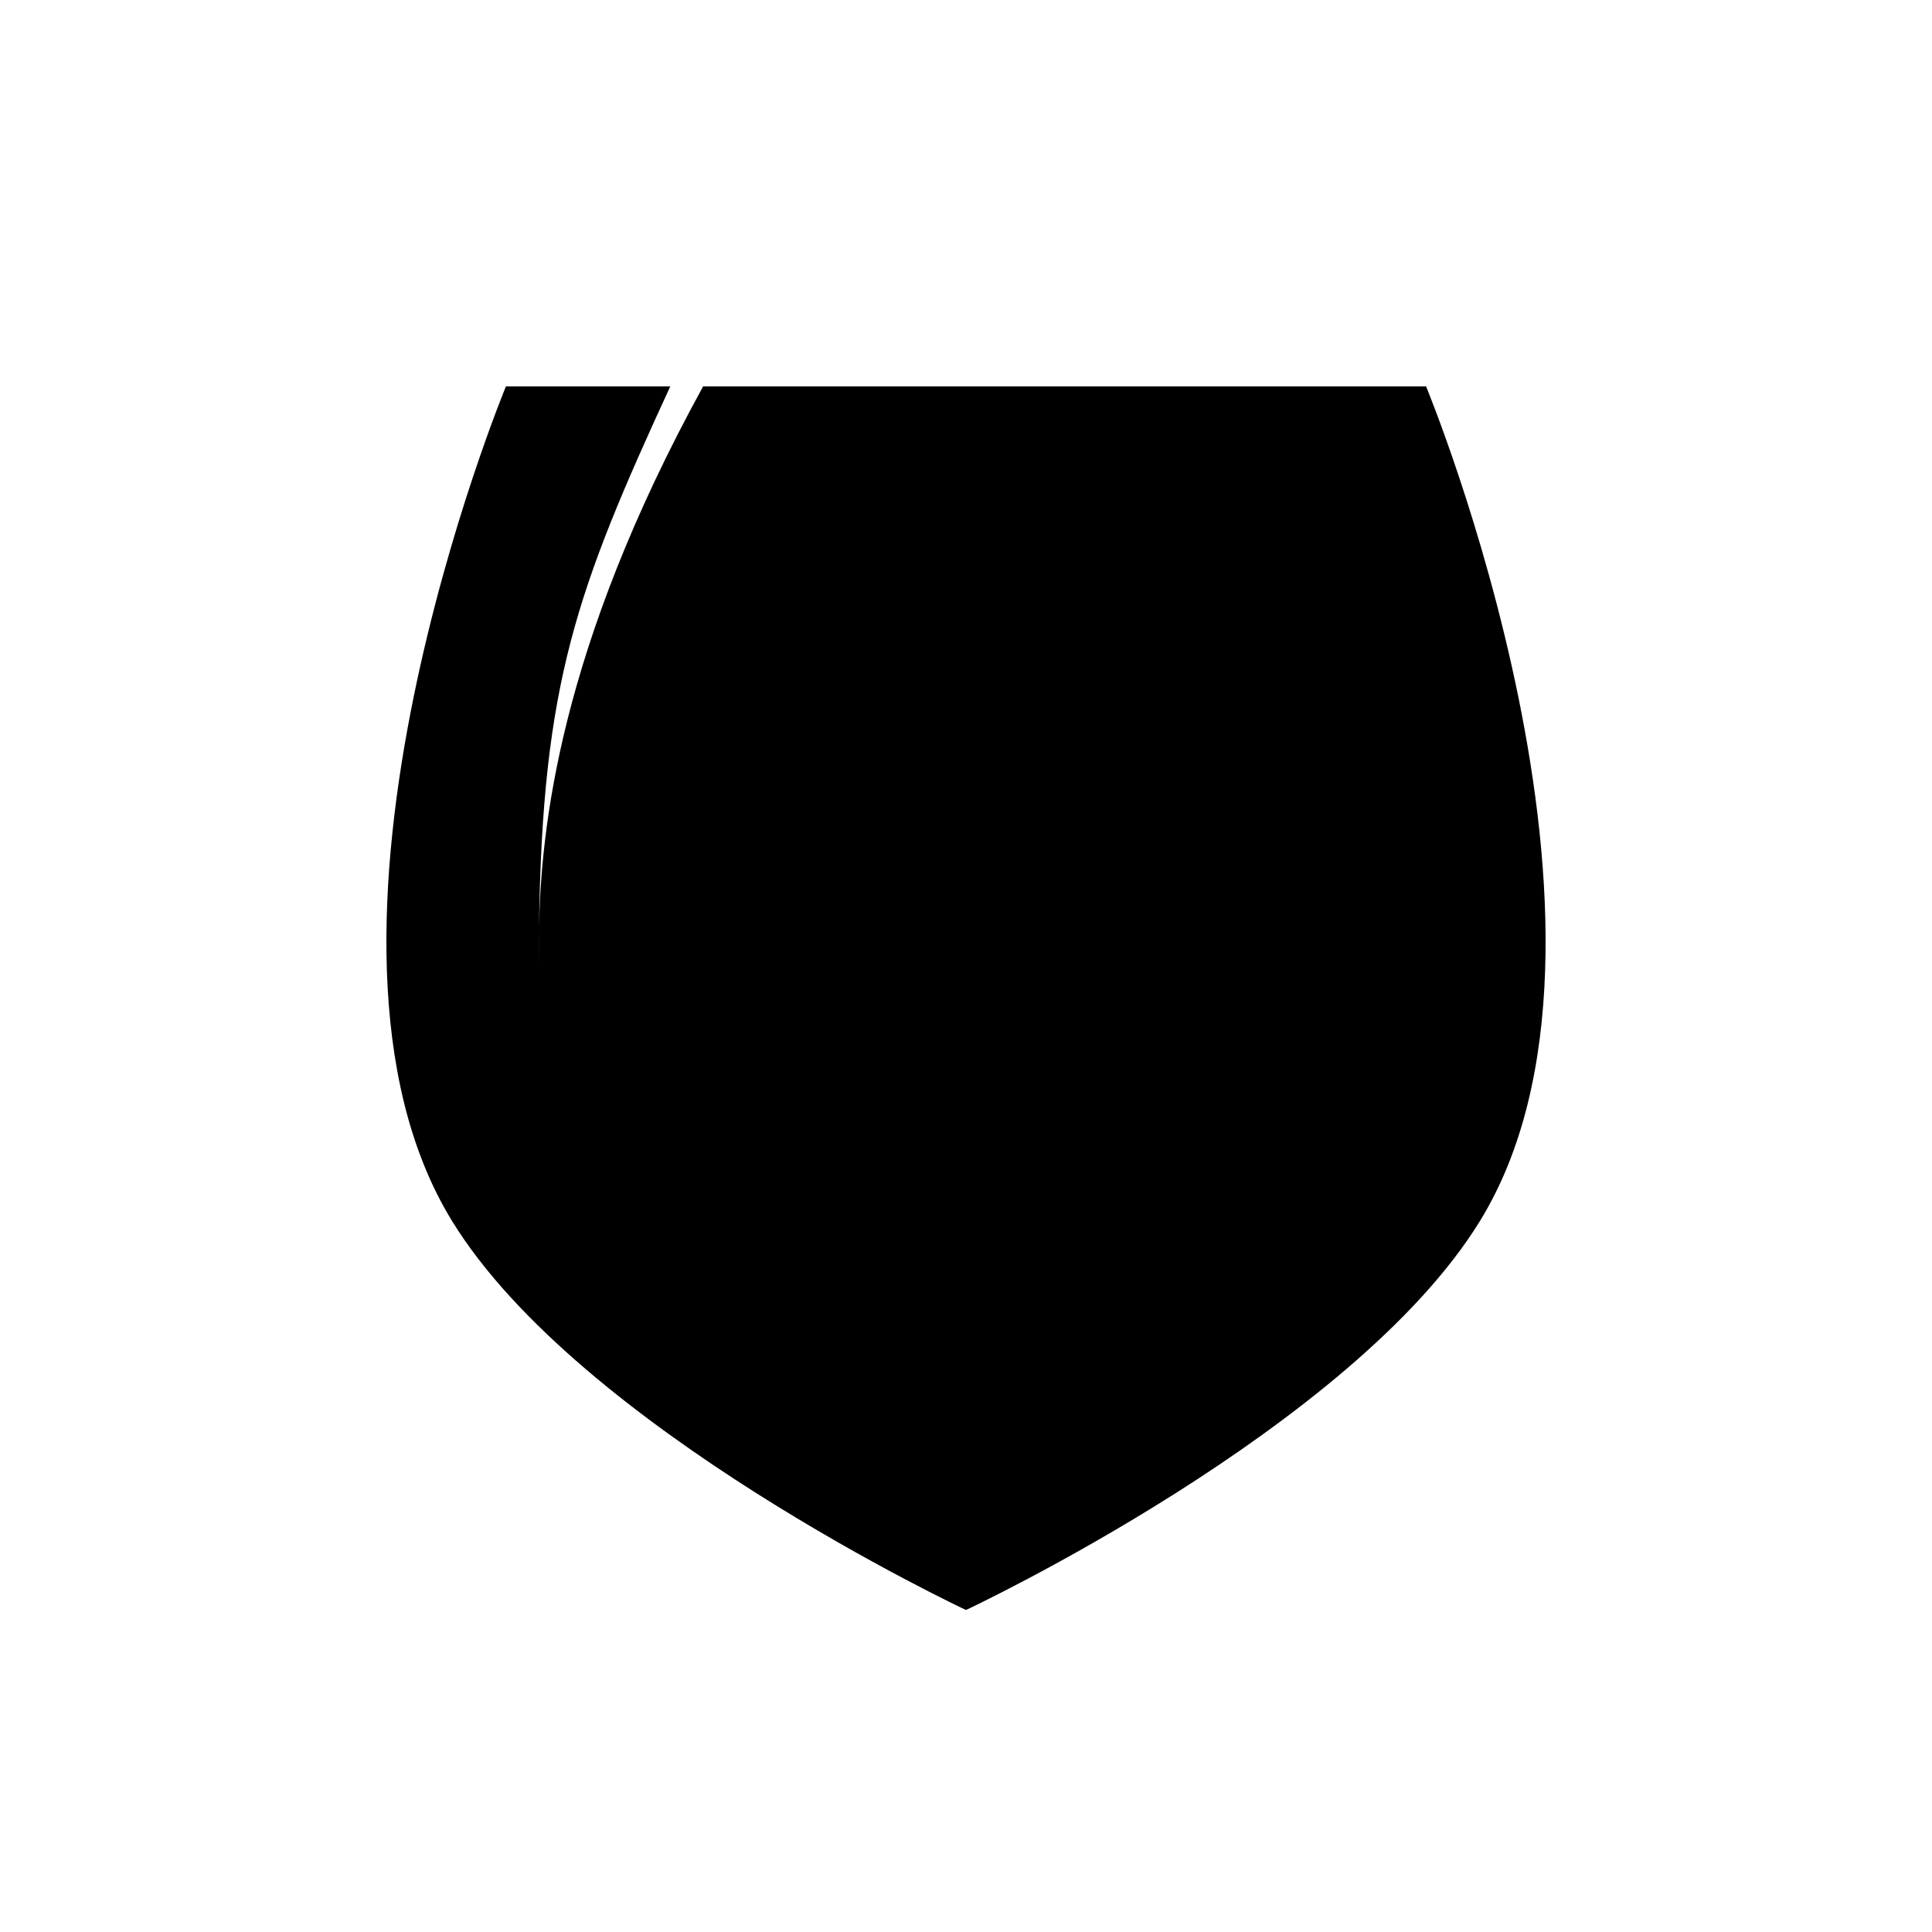 <svg width="30" height="30" viewBox="0 0 30 30" fill="none" xmlns="http://www.w3.org/2000/svg">
<path fill-rule="evenodd" clip-rule="evenodd" d="M10.408 6H7.856C7.856 6 4.314 14.547 7.016 18.954C8.999 22.19 15 25 15 25C15 25 21.001 22.19 22.984 18.954C25.686 14.547 22.144 6 22.144 6H10.918C8.67 10.094 8.402 12.894 8.37 14.4C8.42 10.602 8.954 9.158 10.408 6ZM8.37 14.4C8.366 14.607 8.366 14.789 8.366 14.947C8.366 14.973 8.366 14.999 8.366 15.025C8.366 14.81 8.368 14.602 8.37 14.4Z" fill="black"/>
</svg>
